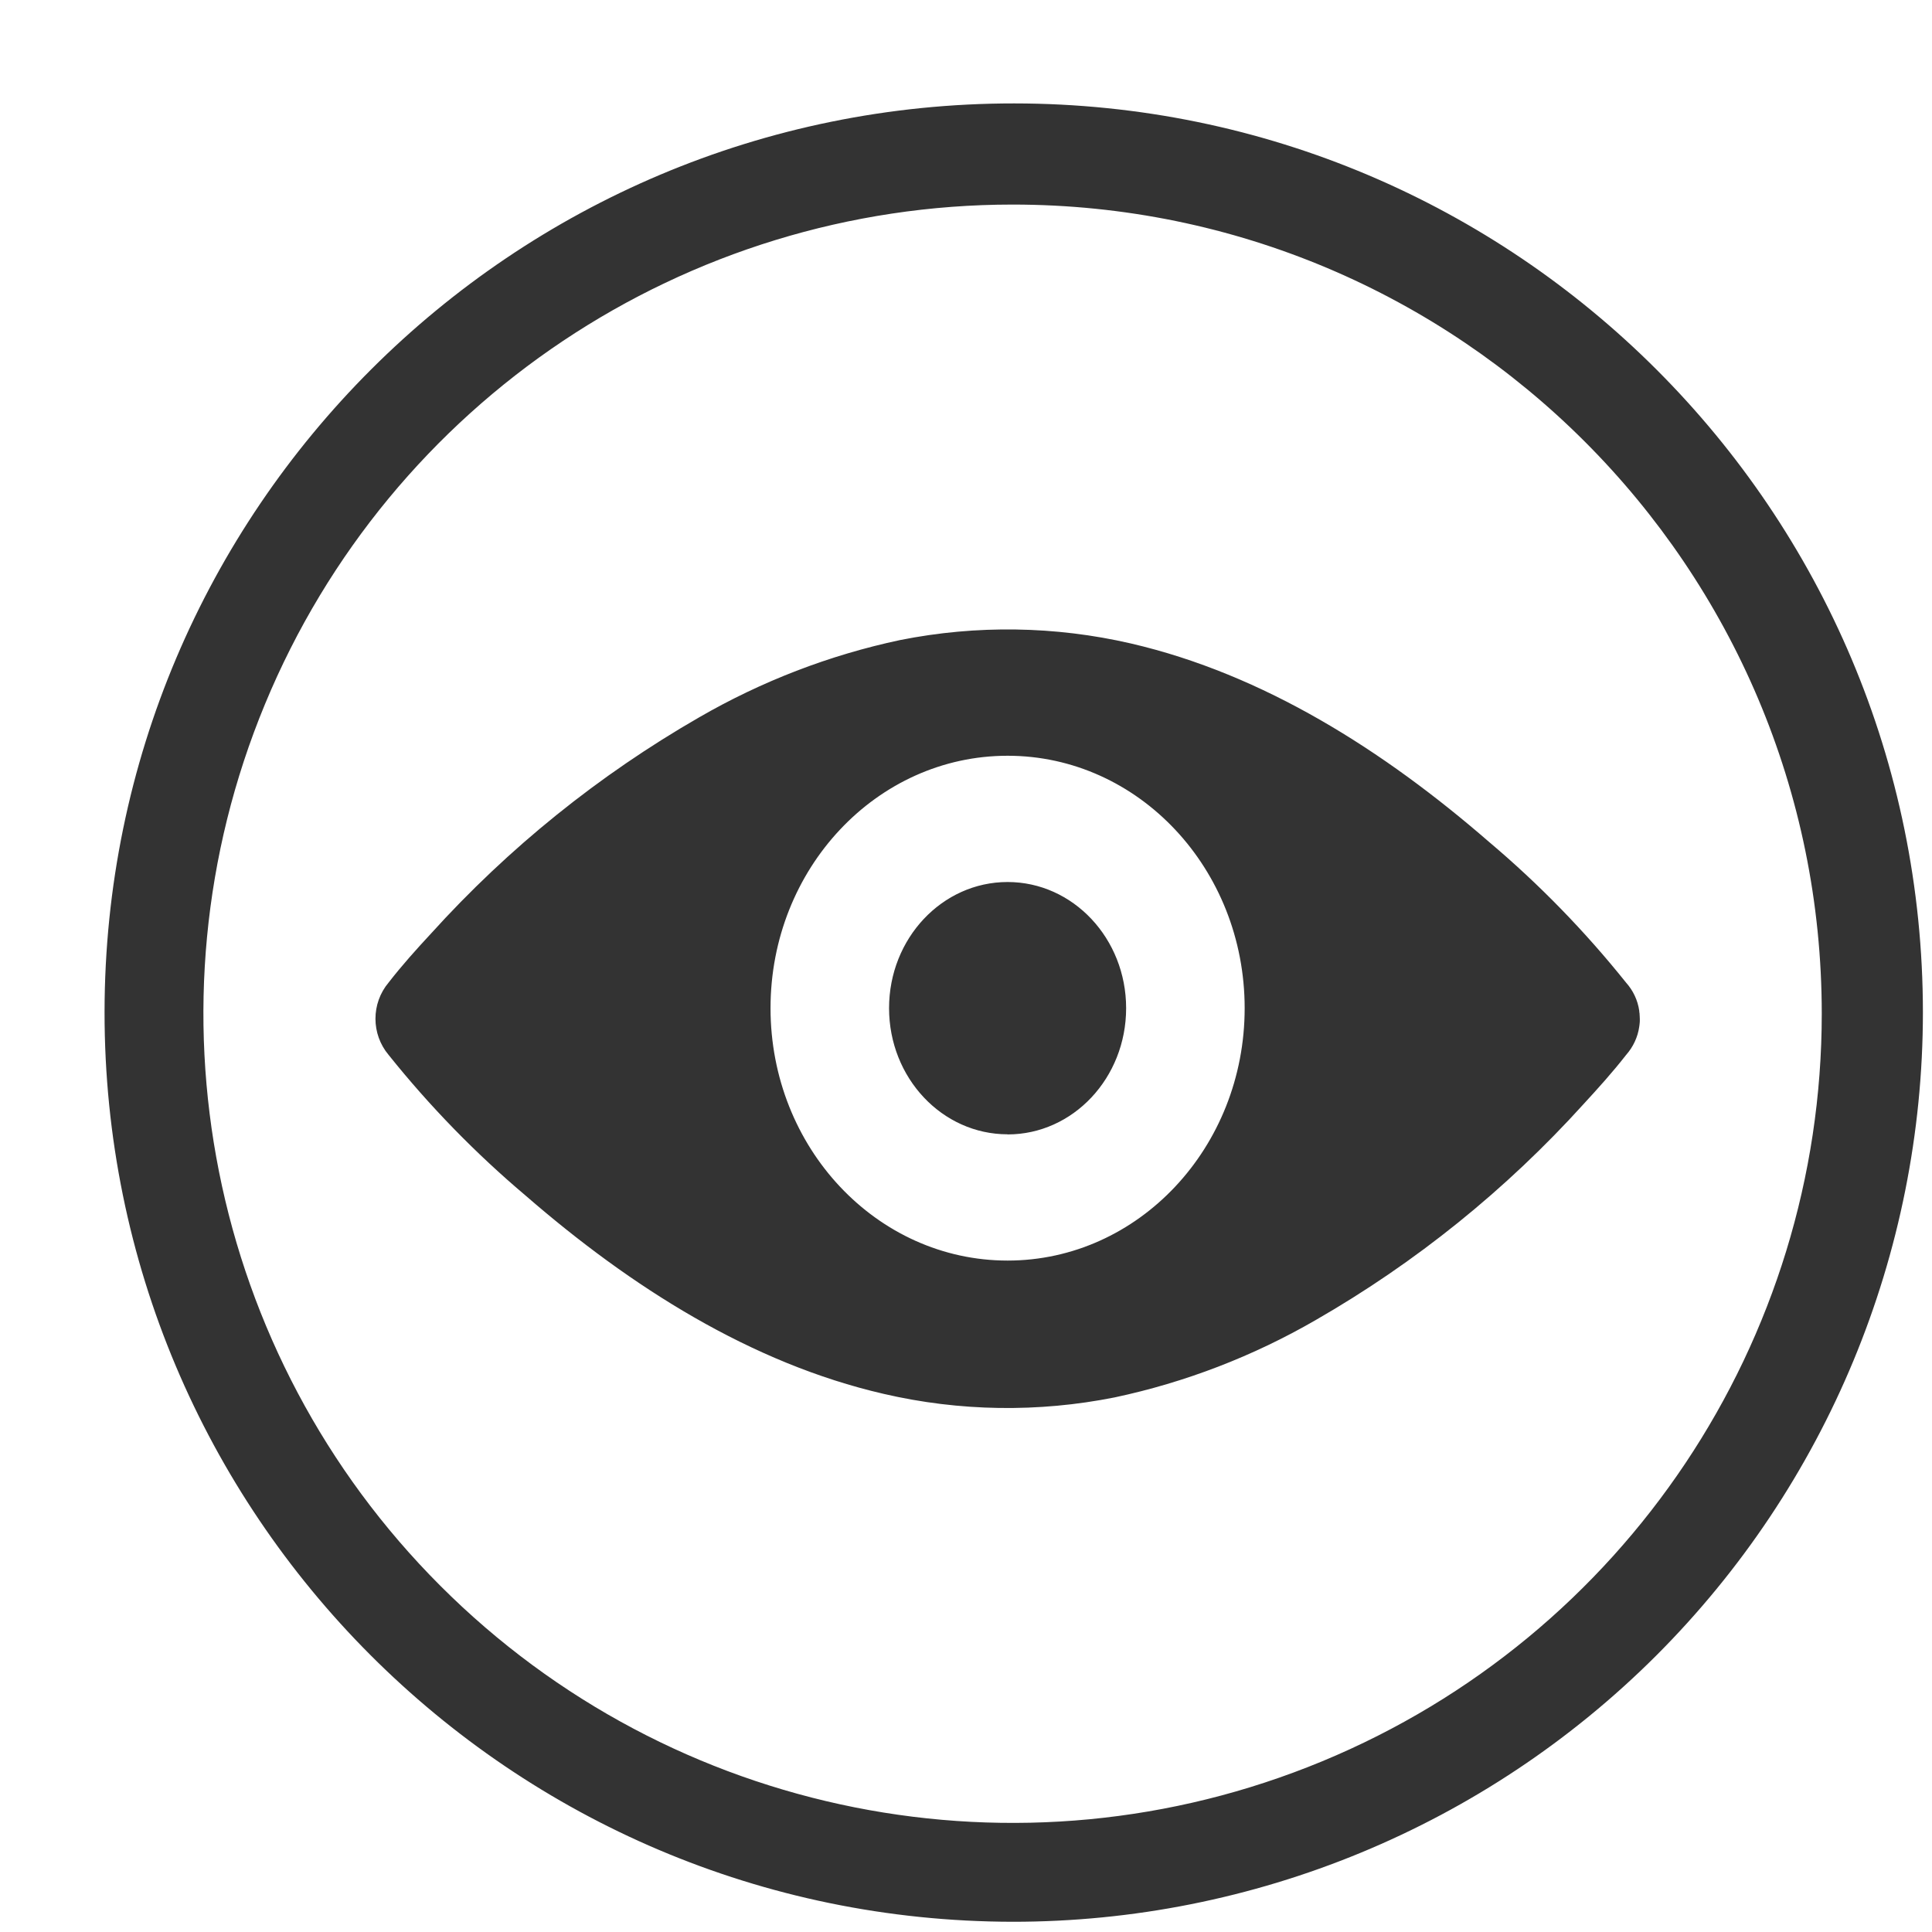 <?xml version="1.0" encoding="UTF-8"?>
<svg width="17px" height="17px" viewBox="0 0 17 17" version="1.1" xmlns="http://www.w3.org/2000/svg" xmlns:xlink="http://www.w3.org/1999/xlink">
    <!-- Generator: Sketch 52.4 (67378) - http://www.bohemiancoding.com/sketch -->
    <title>icon-监控-概览</title>
    <desc>Created with Sketch.</desc>
    <g id="监控管理" stroke="none" stroke-width="1" fill="none" fill-rule="evenodd">
        <g id="2-操作管理-任务管理-任务定制管理" transform="translate(-20, -81)">
            <g id="icon-监控-概览" transform="translate(20, 81)">
                <g id="监控">
                    <rect id="矩形" fill="#000000" opacity="0" x="0" y="0" width="18" height="18"></rect>
                    <path d="M8.91,16.91 C4.493,16.904 0.916,13.32 0.92,8.903 C0.924,4.486 4.507,0.908 8.924,0.91 C13.341,0.912 16.92,4.493 16.92,8.91 C16.919,11.033 16.074,13.068 14.572,14.569 C13.07,16.069 11.033,16.911 8.91,16.91 Z M8.91,1.8 C6.03,1.8 3.434,3.534 2.332,6.195 C1.23,8.855 1.839,11.918 3.875,13.954 C5.911,15.991 8.973,16.6 11.634,15.498 C14.295,14.396 16.03,11.8 16.03,8.92 C16.03,4.988 12.842,1.8 8.91,1.8 Z M14.429,8.988 L14.429,8.986 C14.429,8.992 14.428,8.996 14.428,9.001 C14.427,9.004 14.427,9.006 14.427,9.009 C14.427,9.012 14.426,9.016 14.426,9.02 L14.424,9.032 L14.424,9.034 C14.411,9.126 14.37,9.213 14.308,9.283 C14.191,9.433 14.063,9.575 13.935,9.714 C13.253,10.468 12.457,11.11 11.576,11.616 C11.026,11.934 10.429,12.164 9.808,12.296 C9.136,12.43 8.443,12.42 7.776,12.265 C6.609,11.996 5.551,11.324 4.627,10.522 C4.185,10.149 3.781,9.734 3.42,9.283 C3.265,9.099 3.265,8.829 3.42,8.645 C3.537,8.494 3.665,8.352 3.793,8.214 C4.475,7.46 5.271,6.819 6.152,6.312 C6.702,5.994 7.299,5.764 7.92,5.632 C8.592,5.498 9.284,5.508 9.951,5.662 C11.119,5.933 12.176,6.604 13.101,7.407 C13.542,7.779 13.946,8.194 14.307,8.645 C14.37,8.715 14.411,8.802 14.424,8.894 C14.423,8.895 14.423,8.895 14.424,8.896 L14.425,8.908 L14.427,8.92 L14.427,8.927 C14.428,8.932 14.428,8.937 14.428,8.942 C14.428,8.95 14.429,8.957 14.429,8.965 L14.429,8.988 L14.429,8.988 Z M8.866,6.65 C7.714,6.65 6.78,7.644 6.78,8.871 C6.78,10.098 7.714,11.092 8.866,11.092 C10.017,11.092 10.952,10.098 10.952,8.871 C10.952,7.645 10.018,6.65 8.866,6.65 Z M8.866,9.981 C8.29,9.981 7.823,9.484 7.823,8.871 C7.823,8.258 8.29,7.761 8.866,7.761 C9.442,7.761 9.909,8.258 9.909,8.871 C9.909,9.485 9.442,9.982 8.866,9.982 L8.866,9.981 Z" id="形状" fill="#333333" fill-rule="nonzero"></path>
                </g>
            </g>
        </g>
    </g>
</svg>